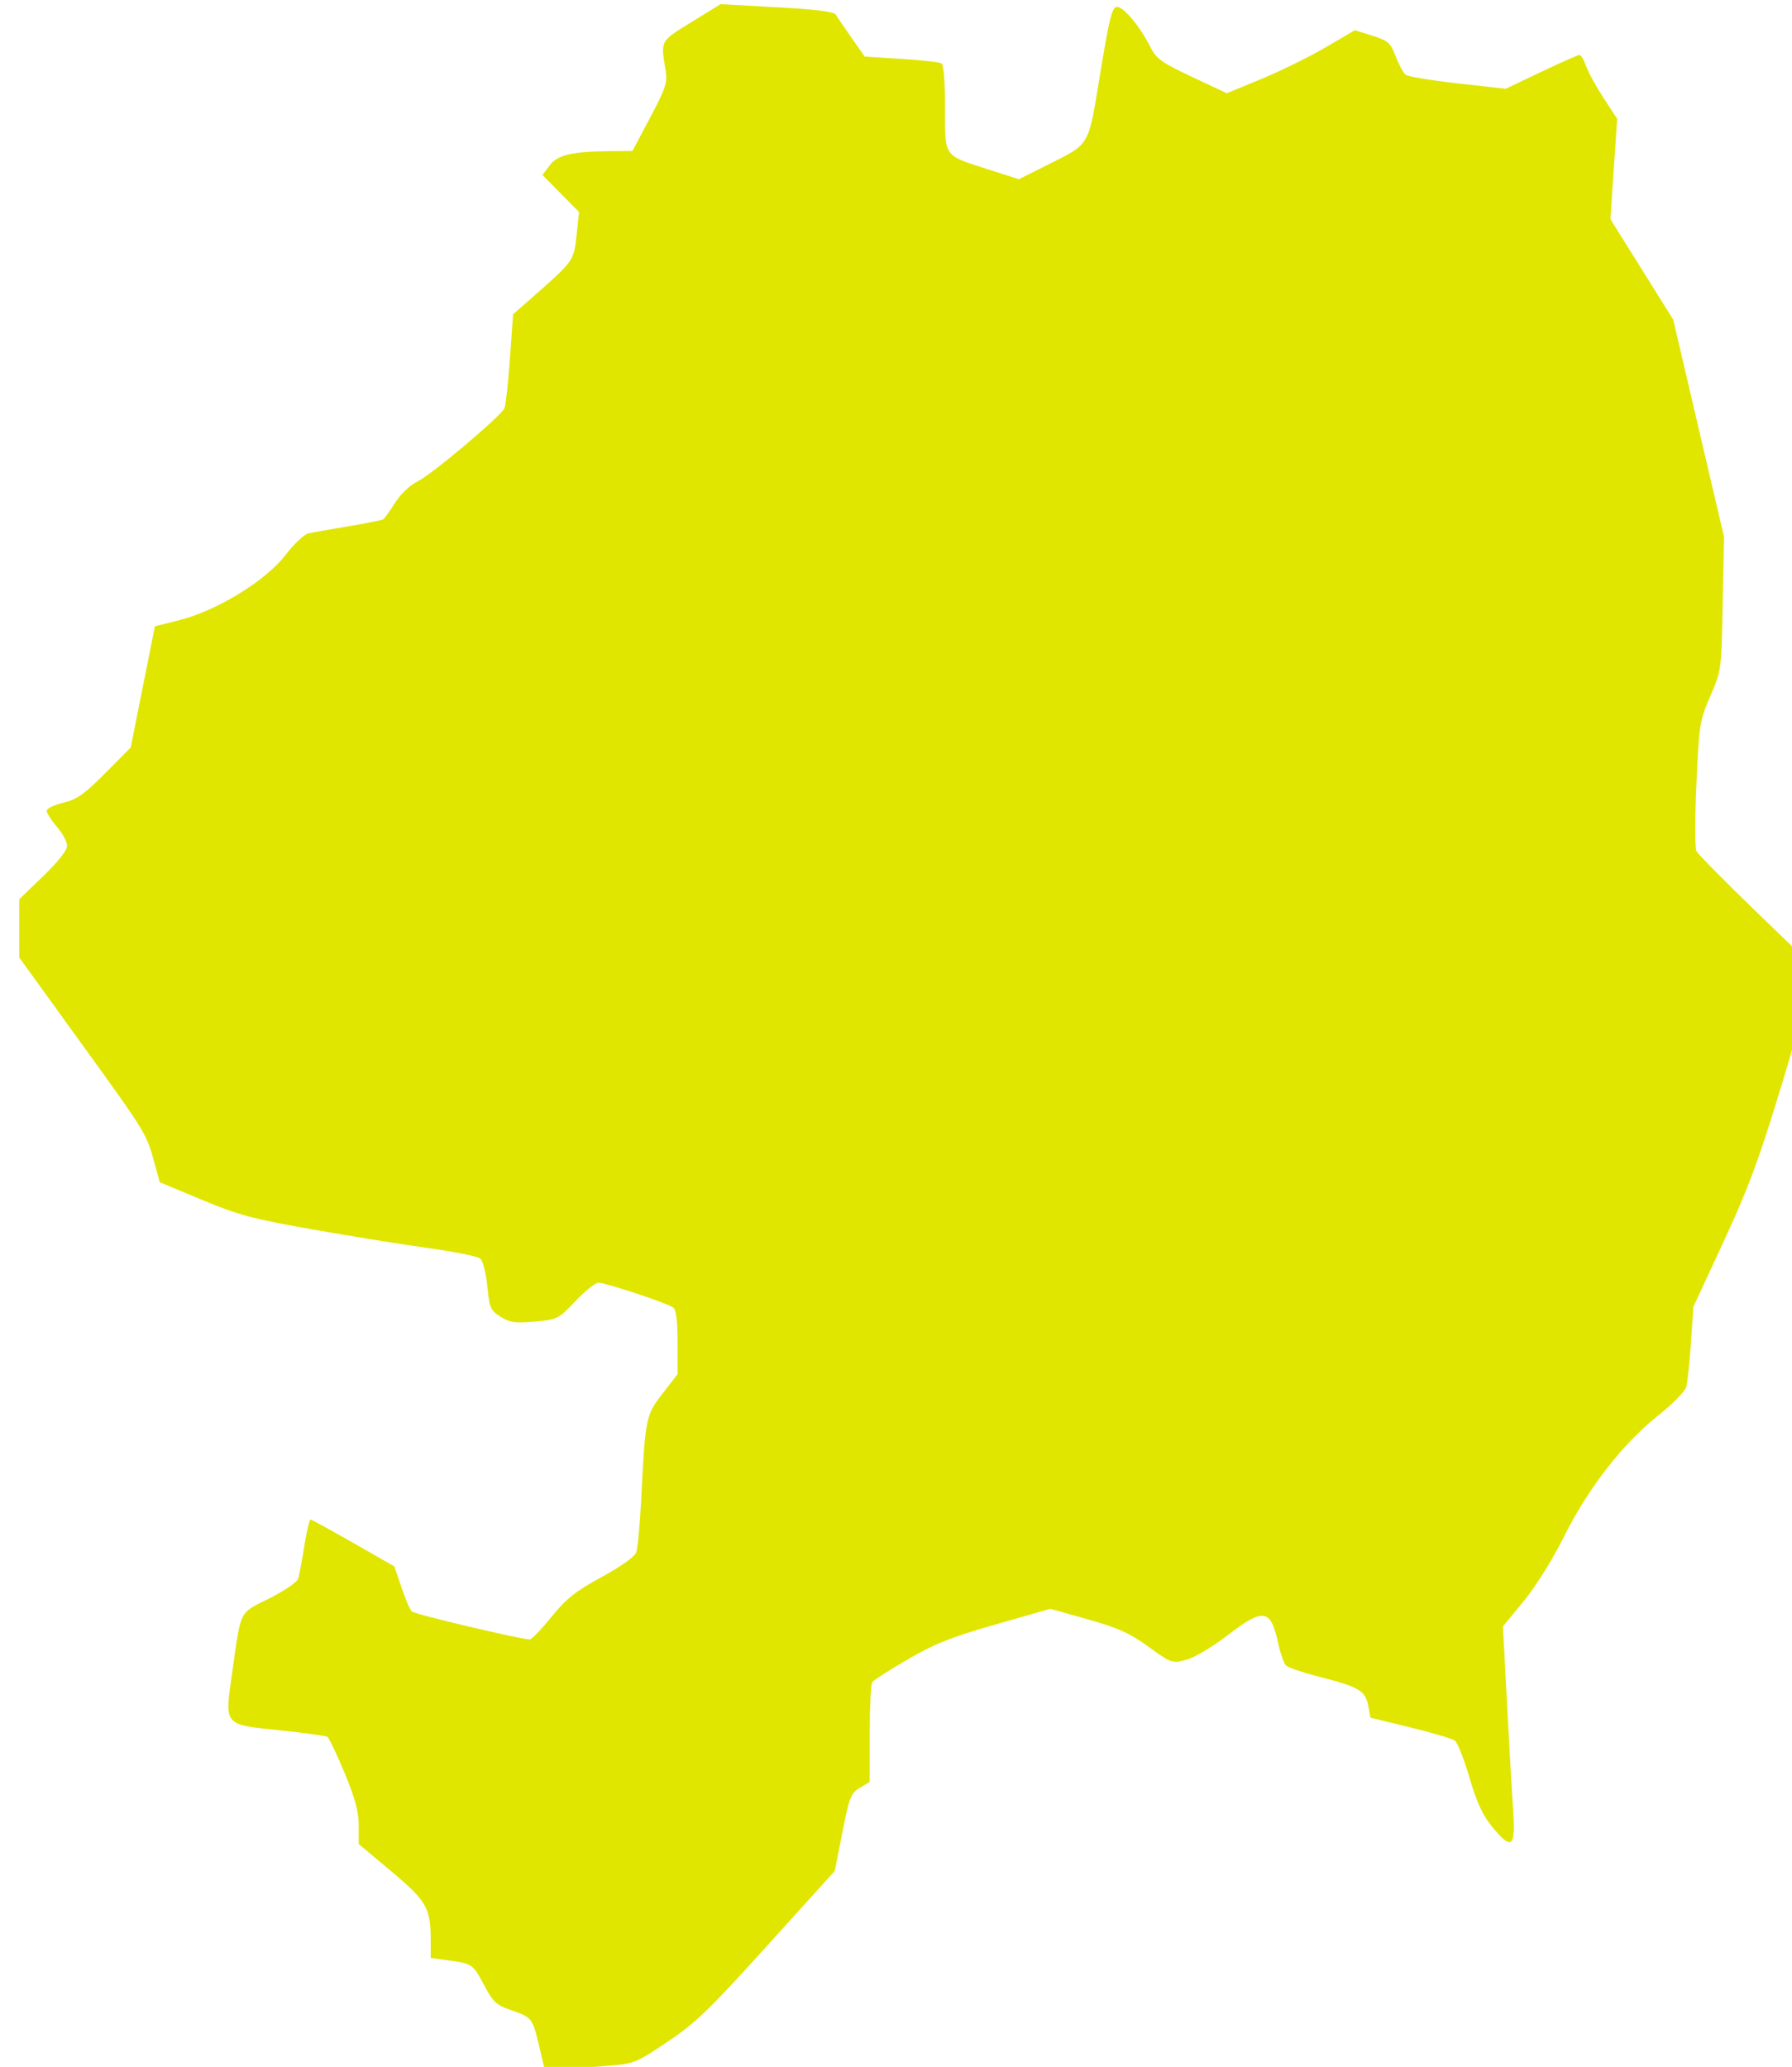 <?xml version="1.0" encoding="utf-8"?>
<svg viewBox="298.338 277.805 56.768 65.462" width="56.768" height="65.462" xmlns="http://www.w3.org/2000/svg">
  <path style="opacity:1;fill:#e0e600;fill-opacity:1;stroke:none;stroke-width:0.062;stroke-linecap:round;stroke-linejoin:round;stroke-miterlimit:4;stroke-dasharray:none;stroke-dashoffset:0;stroke-opacity:1" d="M 1412.269 378.497 C 1412.025 377.461 1412.014 377.448 1411.194 377.166 C 1410.704 376.997 1410.579 376.876 1410.254 376.259 C 1409.856 375.504 1409.834 375.489 1408.91 375.363 L 1408.316 375.283 L 1408.316 374.634 C 1408.316 373.464 1408.164 373.202 1406.873 372.12 L 1405.691 371.13 L 1405.691 370.456 C 1405.691 369.95 1405.562 369.471 1405.175 368.537 C 1404.89 367.852 1404.608 367.261 1404.547 367.223 C 1404.486 367.186 1403.732 367.082 1402.872 366.992 C 1400.729 366.769 1400.797 366.851 1401.086 364.829 C 1401.412 362.546 1401.314 362.74 1402.434 362.177 C 1402.978 361.903 1403.451 361.58 1403.487 361.458 C 1403.522 361.336 1403.622 360.8 1403.708 360.267 C 1403.794 359.734 1403.896 359.3 1403.934 359.302 C 1403.972 359.304 1404.676 359.69 1405.498 360.159 L 1406.991 361.012 L 1407.248 361.775 C 1407.389 362.194 1407.56 362.591 1407.629 362.656 C 1407.738 362.758 1411.605 363.673 1411.93 363.673 C 1411.996 363.673 1412.35 363.305 1412.715 362.854 C 1413.259 362.183 1413.589 361.921 1414.544 361.401 C 1415.247 361.019 1415.749 360.661 1415.808 360.501 C 1415.862 360.355 1415.944 359.476 1415.99 358.548 C 1416.136 355.598 1416.156 355.498 1416.771 354.707 L 1417.316 354.004 L 1417.316 352.854 C 1417.316 352.083 1417.264 351.663 1417.16 351.58 C 1416.964 351.425 1414.699 350.673 1414.428 350.673 C 1414.318 350.673 1413.943 350.974 1413.595 351.341 C 1412.98 351.992 1412.941 352.012 1412.119 352.089 C 1411.404 352.155 1411.212 352.129 1410.87 351.918 C 1410.496 351.687 1410.46 351.604 1410.379 350.801 C 1410.331 350.318 1410.216 349.871 1410.121 349.791 C 1410.027 349.713 1409.184 349.543 1408.248 349.413 C 1407.312 349.284 1405.412 348.978 1404.025 348.733 C 1401.82 348.345 1401.311 348.209 1399.97 347.649 L 1398.437 347.009 L 1398.245 346.31 C 1397.947 345.223 1397.96 345.245 1395.573 341.942 L 1393.316 338.82 L 1393.316 337.758 L 1393.316 336.697 L 1394.191 335.852 C 1394.738 335.324 1395.064 334.909 1395.061 334.746 C 1395.061 334.603 1394.89 334.291 1394.686 334.053 C 1394.483 333.815 1394.316 333.553 1394.316 333.472 C 1394.316 333.39 1394.588 333.258 1394.921 333.178 C 1395.42 333.058 1395.686 332.871 1396.452 332.101 L 1397.379 331.168 L 1397.82 328.959 L 1398.261 326.749 L 1399.156 326.524 C 1400.516 326.182 1402.299 325.089 1403.014 324.16 C 1403.325 323.755 1403.703 323.397 1403.854 323.363 C 1404.005 323.329 1404.661 323.213 1405.31 323.104 C 1405.96 322.996 1406.532 322.882 1406.58 322.852 C 1406.629 322.822 1406.825 322.55 1407.016 322.248 C 1407.221 321.925 1407.558 321.604 1407.837 321.468 C 1408.364 321.209 1410.876 319.092 1411.005 318.798 C 1411.05 318.695 1411.139 317.883 1411.203 316.993 L 1411.319 315.376 L 1412.037 314.746 C 1413.529 313.435 1413.532 313.429 1413.632 312.499 L 1413.723 311.65 L 1413.057 310.976 L 1412.39 310.301 L 1412.648 309.956 C 1412.936 309.569 1413.443 309.448 1414.838 309.432 L 1415.672 309.423 L 1416.317 308.205 C 1416.887 307.126 1416.952 306.928 1416.878 306.486 C 1416.696 305.389 1416.669 305.439 1417.816 304.731 L 1418.879 304.076 L 1420.937 304.187 C 1422.351 304.264 1423.022 304.347 1423.084 304.455 C 1423.133 304.541 1423.39 304.92 1423.655 305.298 L 1424.137 305.986 L 1425.471 306.069 C 1426.205 306.114 1426.864 306.188 1426.936 306.232 C 1427.016 306.281 1427.066 306.921 1427.066 307.865 C 1427.066 309.682 1426.982 309.565 1428.693 310.114 L 1429.758 310.456 L 1430.756 309.954 C 1432.386 309.134 1432.272 309.329 1432.725 306.58 C 1433.059 304.558 1433.156 304.173 1433.334 304.173 C 1433.577 304.173 1434.165 304.877 1434.541 305.619 C 1434.769 306.069 1434.941 306.194 1436.067 306.724 L 1437.337 307.321 L 1438.608 306.796 C 1439.307 306.507 1440.357 305.99 1440.941 305.647 L 1442.004 305.024 L 1442.644 305.225 C 1443.221 305.406 1443.304 305.479 1443.494 305.977 C 1443.61 306.28 1443.772 306.582 1443.854 306.648 C 1443.936 306.713 1444.791 306.854 1445.754 306.962 L 1447.504 307.158 L 1448.801 306.54 C 1449.515 306.201 1450.142 305.923 1450.195 305.923 C 1450.248 305.923 1450.355 306.104 1450.432 306.325 C 1450.509 306.546 1450.796 307.071 1451.069 307.49 L 1451.567 308.254 L 1451.443 310.081 L 1451.32 311.909 L 1452.465 313.74 L 1453.61 315.571 L 1454.535 319.528 L 1455.461 323.486 L 1455.414 325.923 C 1455.367 328.349 1455.365 328.365 1454.964 329.287 C 1454.578 330.173 1454.556 330.315 1454.456 332.475 C 1454.398 333.718 1454.398 334.827 1454.455 334.939 C 1454.512 335.052 1455.485 336.038 1456.617 337.132 L 1458.675 339.121 L 1458.609 339.678 C 1458.573 339.985 1458.095 341.712 1457.546 343.517 C 1456.734 346.191 1456.346 347.236 1455.448 349.173 L 1454.346 351.548 L 1454.256 352.867 C 1454.206 353.592 1454.129 354.316 1454.085 354.475 C 1454.04 354.634 1453.58 355.101 1453.062 355.512 C 1451.776 356.531 1450.509 358.16 1449.63 359.923 C 1449.209 360.768 1448.602 361.74 1448.159 362.279 L 1447.403 363.198 L 1447.549 365.967 C 1447.629 367.49 1447.73 369.256 1447.773 369.892 C 1447.865 371.273 1447.728 371.379 1446.999 370.488 C 1446.663 370.079 1446.444 369.602 1446.183 368.709 C 1445.987 368.039 1445.747 367.432 1445.65 367.362 C 1445.553 367.291 1444.822 367.074 1444.024 366.879 L 1442.573 366.525 L 1442.492 366.092 C 1442.389 365.546 1442.152 365.403 1440.754 365.047 C 1440.135 364.89 1439.567 364.699 1439.493 364.623 C 1439.418 364.548 1439.29 364.181 1439.209 363.808 C 1438.934 362.55 1438.675 362.513 1437.341 363.539 C 1436.799 363.956 1436.15 364.339 1435.854 364.417 C 1435.339 364.552 1435.314 364.543 1434.479 363.939 C 1433.79 363.441 1433.37 363.251 1432.266 362.94 L 1430.904 362.556 L 1428.906 363.128 C 1427.293 363.59 1426.677 363.835 1425.706 364.4 C 1425.045 364.784 1424.462 365.158 1424.412 365.23 C 1424.362 365.302 1424.319 366.15 1424.318 367.115 L 1424.318 368.869 L 1423.96 369.081 C 1423.633 369.274 1423.577 369.417 1423.323 370.702 L 1423.045 372.111 L 1420.587 374.829 C 1418.457 377.186 1417.972 377.653 1416.94 378.343 C 1415.753 379.137 1415.746 379.139 1414.627 379.224 C 1414.01 379.271 1413.278 379.34 1412.999 379.377 L 1412.493 379.444 L 1412.269 378.497 Z" id="Wicklow" transform="matrix(0.869, 0, 0, 0.869, -911.844, 13.696)"/>
</svg>